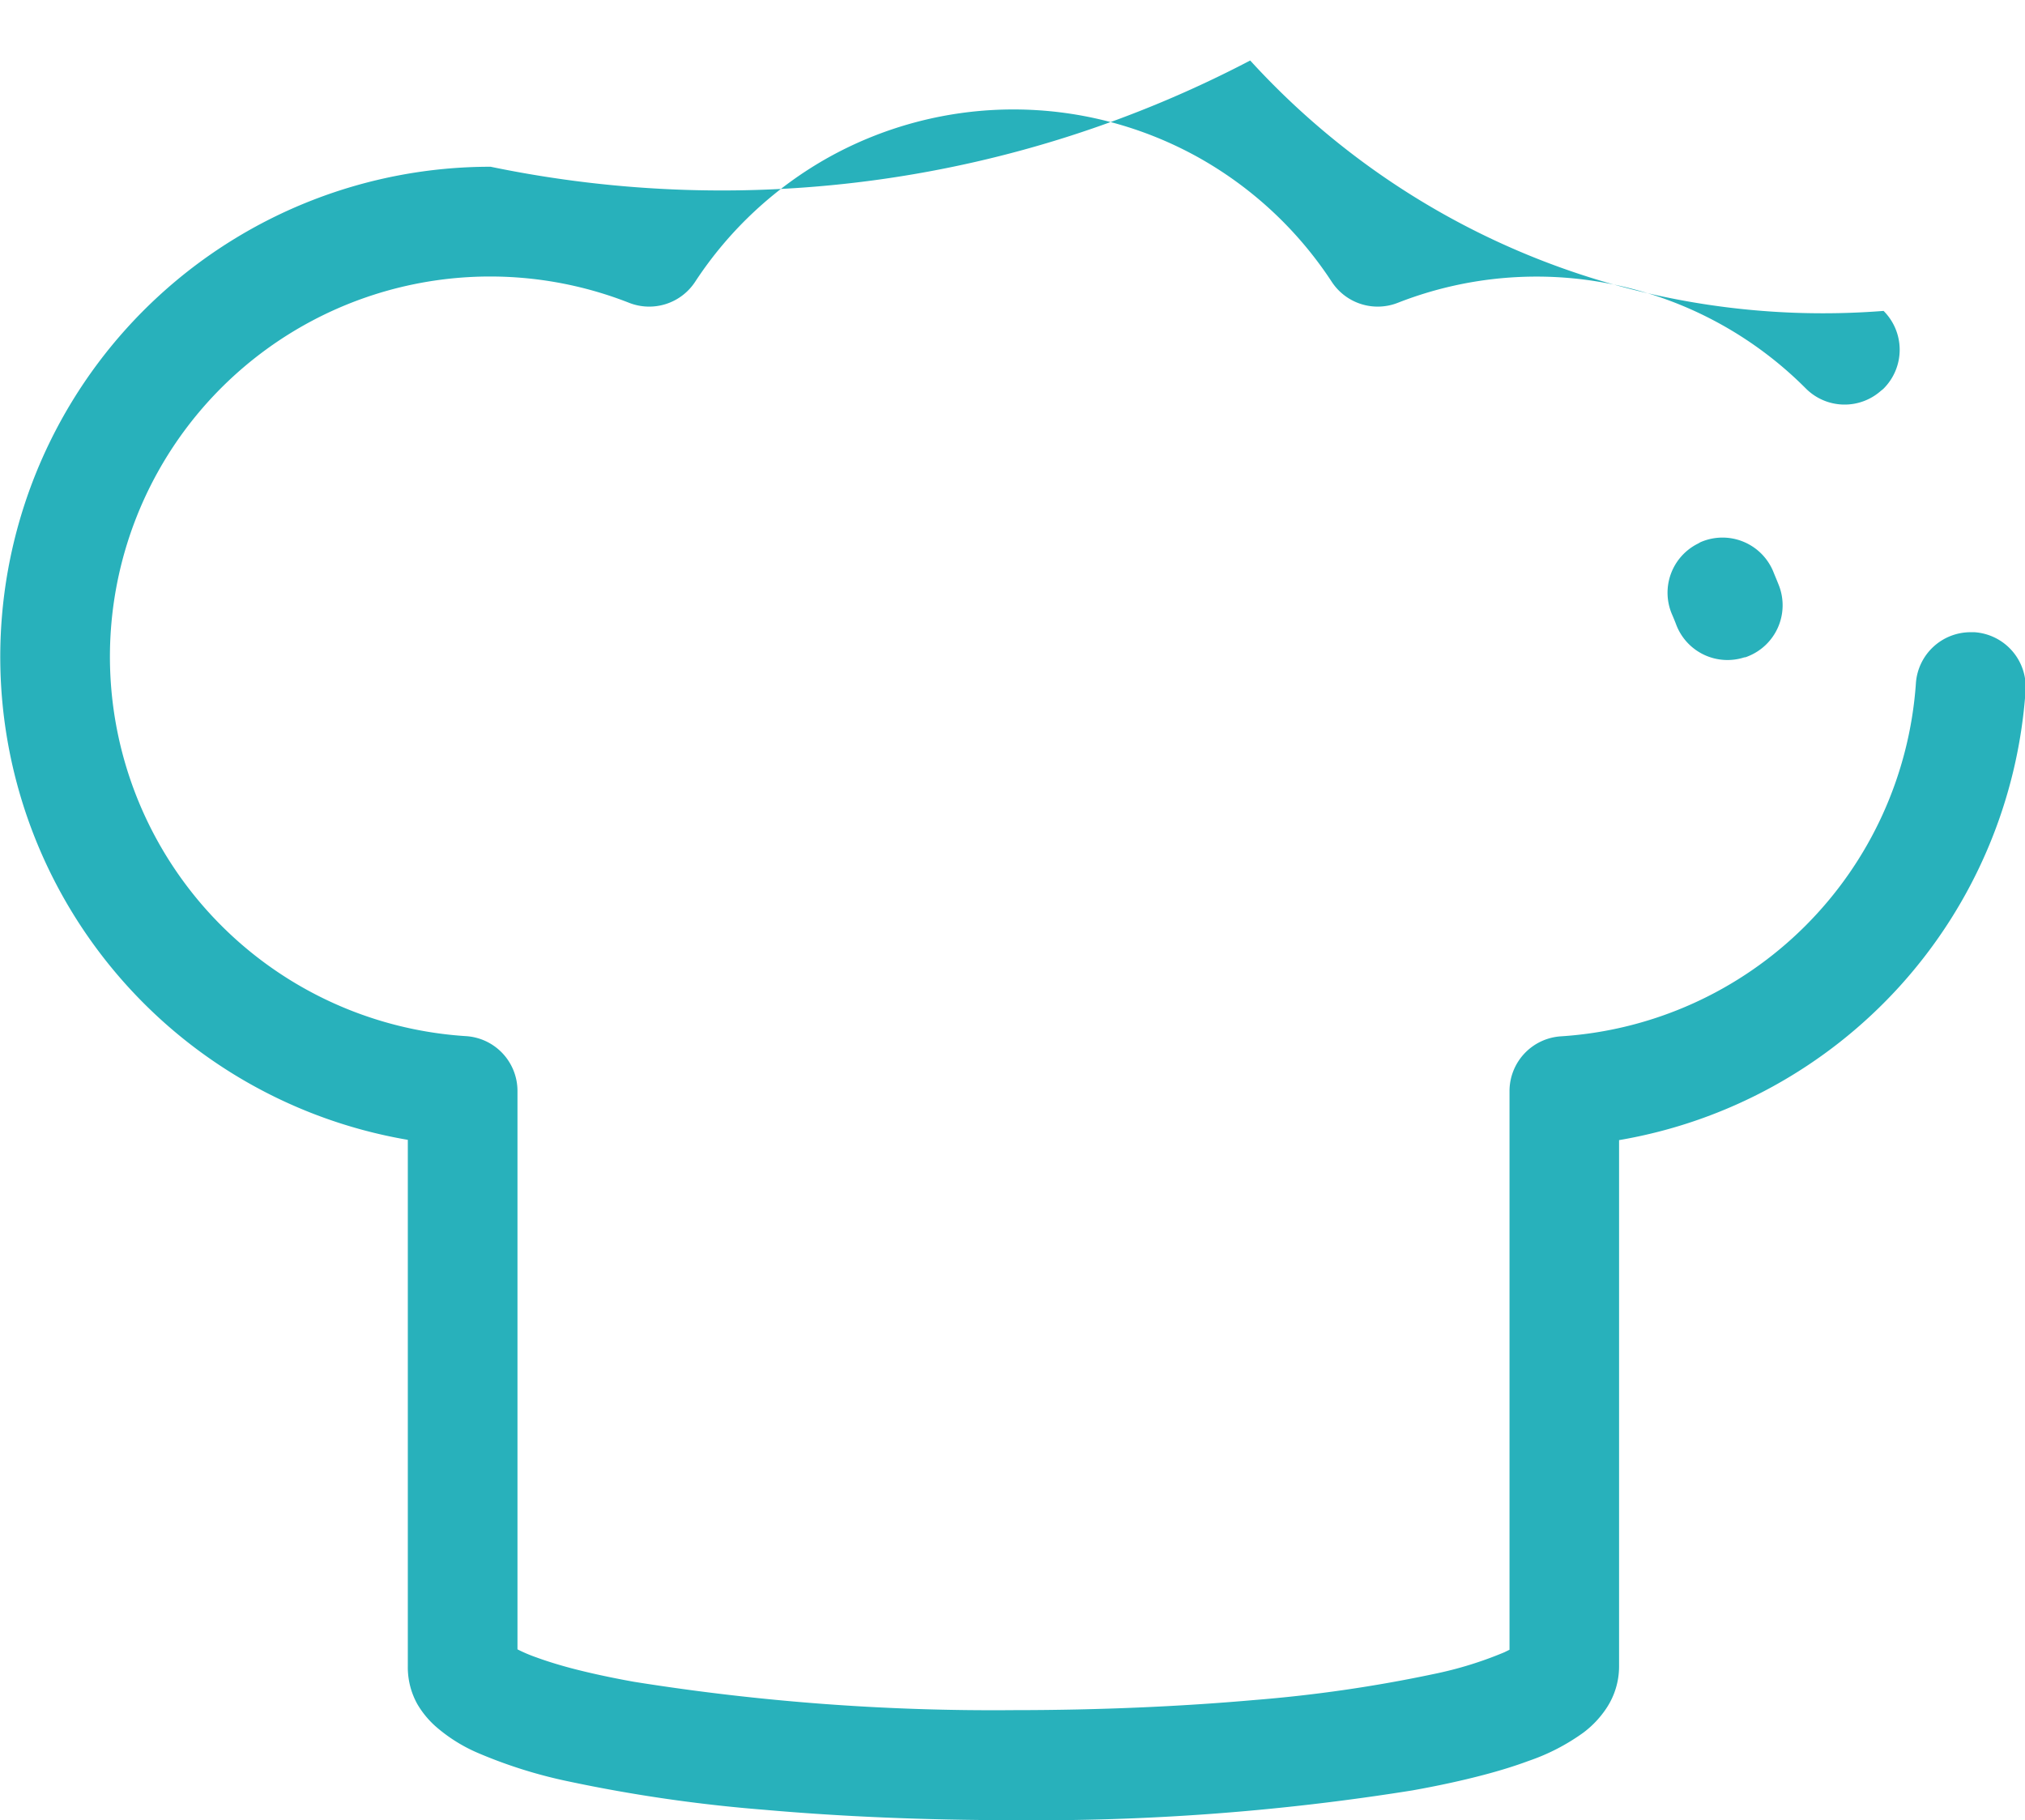 <svg xmlns="http://www.w3.org/2000/svg" width="21.421" height="19.257" viewBox="0 0 21.421 19.257">
  <g id="Group_3625" data-name="Group 3625" transform="translate(-666.333 -726.847)">
    <path id="Path_8454" data-name="Path 8454" d="M669.747,748.085a.974.974,0,0,0,.2.242,1.691,1.691,0,0,0,.428.27,5.05,5.05,0,0,0,.972.307,16.055,16.055,0,0,0,2.07.3c.8.071,1.691.11,2.635.11a25.146,25.146,0,0,0,4.222-.315q.414-.074.758-.165c.171-.045.329-.094.474-.148a2.2,2.2,0,0,0,.579-.3,1.043,1.043,0,0,0,.245-.262.8.8,0,0,0,.13-.433V742.12a5.183,5.183,0,0,0,4.3-4.754.581.581,0,0,0-.541-.619c-.012,0-.024,0-.036,0a.58.58,0,0,0-.583.539,4.022,4.022,0,0,1-3.755,3.736.581.581,0,0,0-.544.58v5.909l-.055.027a3.985,3.985,0,0,1-.742.229,14.929,14.929,0,0,1-1.915.277c-.76.067-1.621.106-2.532.106a24.077,24.077,0,0,1-4.018-.3c-.251-.045-.475-.094-.665-.144-.143-.038-.266-.077-.367-.114a1.593,1.593,0,0,1-.2-.085V741.6a.581.581,0,0,0-.544-.58,4.022,4.022,0,1,1,1.724-7.758.581.581,0,0,0,.7-.223,4.051,4.051,0,0,1,1.425-1.323,4.025,4.025,0,0,1,3.883,0,4.048,4.048,0,0,1,1.425,1.323.581.581,0,0,0,.7.223,4.021,4.021,0,0,1,4.316.907.579.579,0,0,0,.793.025c.01-.008.02-.015.029-.024a.581.581,0,0,0,0-.822,8.2,8.2,0,0,1-6.7-2.649,12.048,12.048,0,0,1-8.035,1.124,5.184,5.184,0,0,0-.876,10.294v5.571A.8.8,0,0,0,669.747,748.085Z" transform="translate(1 -3.212)" fill="#28b1bb"/>
    <path id="Path_8455" data-name="Path 8455" d="M1348.61,887.367c.017.039.033.078.048.118a.58.58,0,0,0,.718.339c.012,0,.024-.005.036-.01a.581.581,0,0,0,.329-.753c-.02-.051-.041-.1-.062-.152a.581.581,0,0,0-.763-.305c-.012.005-.022.013-.033.018A.58.58,0,0,0,1348.61,887.367Z" transform="translate(-664.591 -154.023)" fill="#28b1bb"/>
  </g>
</svg>
